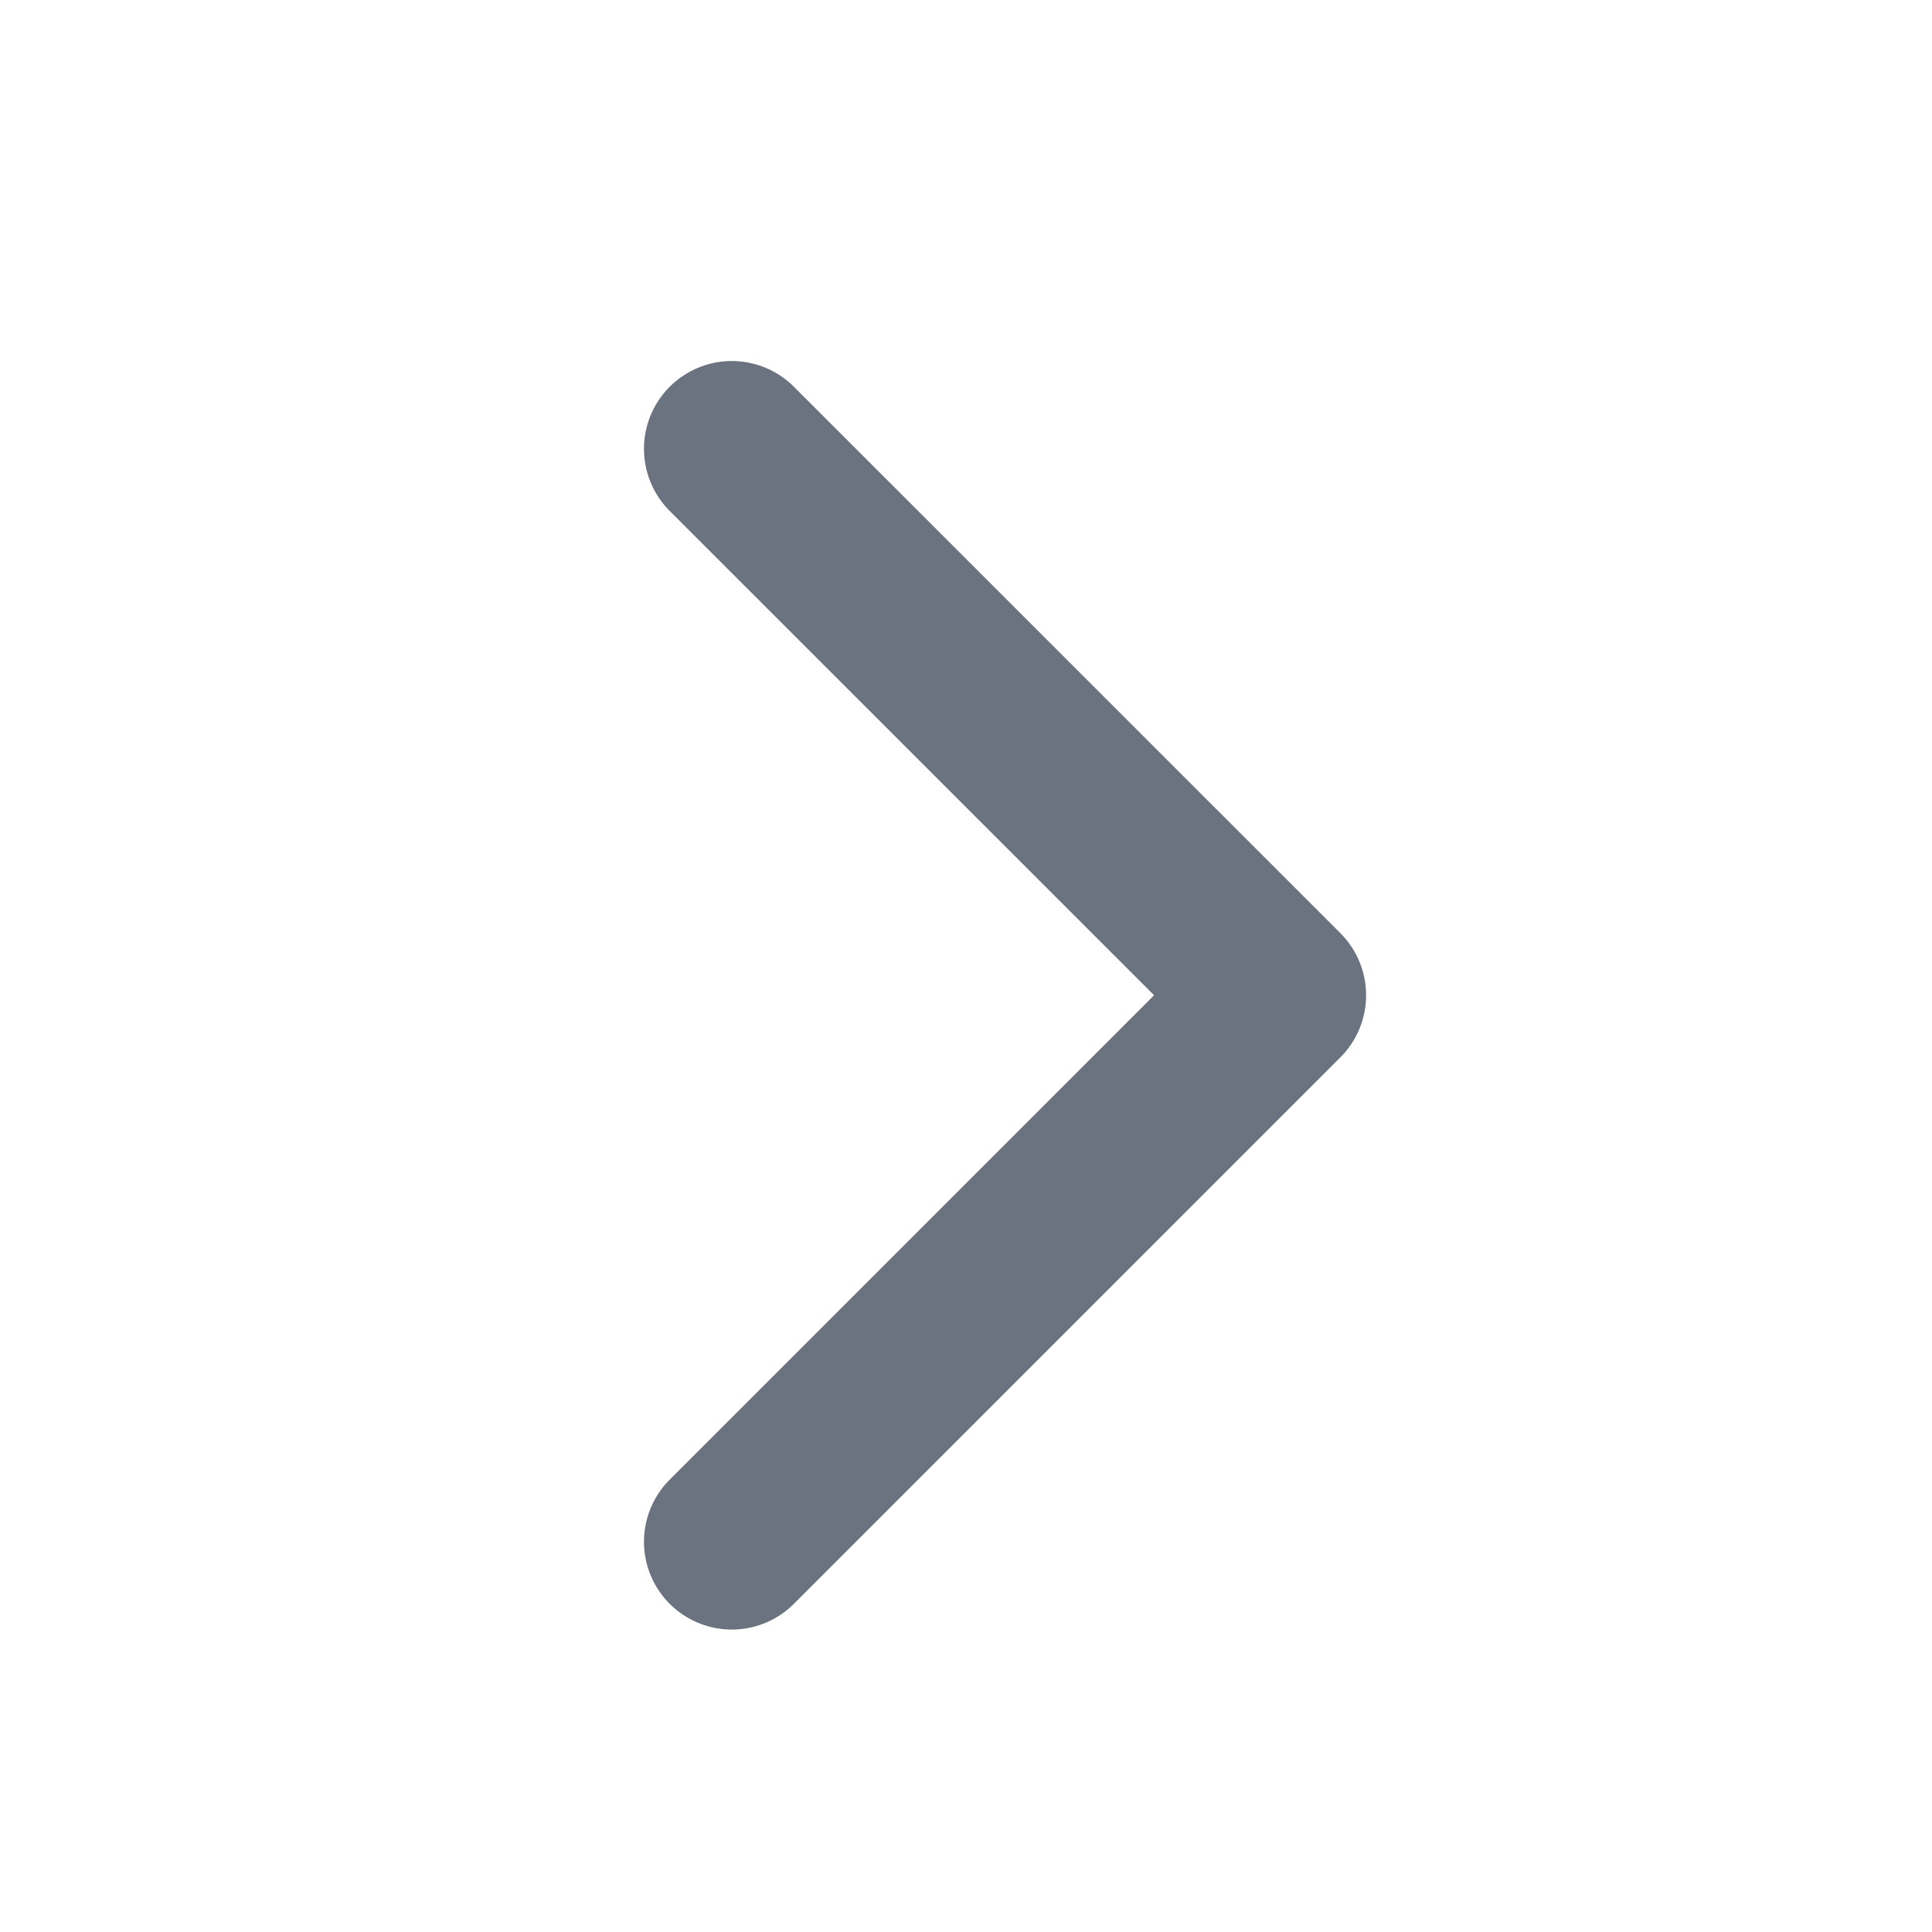 <svg width="22" height="22" viewBox="0 0 22 22" fill="none" xmlns="http://www.w3.org/2000/svg">
<path d="M8.333 5.111L14.556 11.333L8.333 17.556" stroke="#6B7280" stroke-width="2" stroke-linecap="round" stroke-linejoin="round"/>
</svg>
